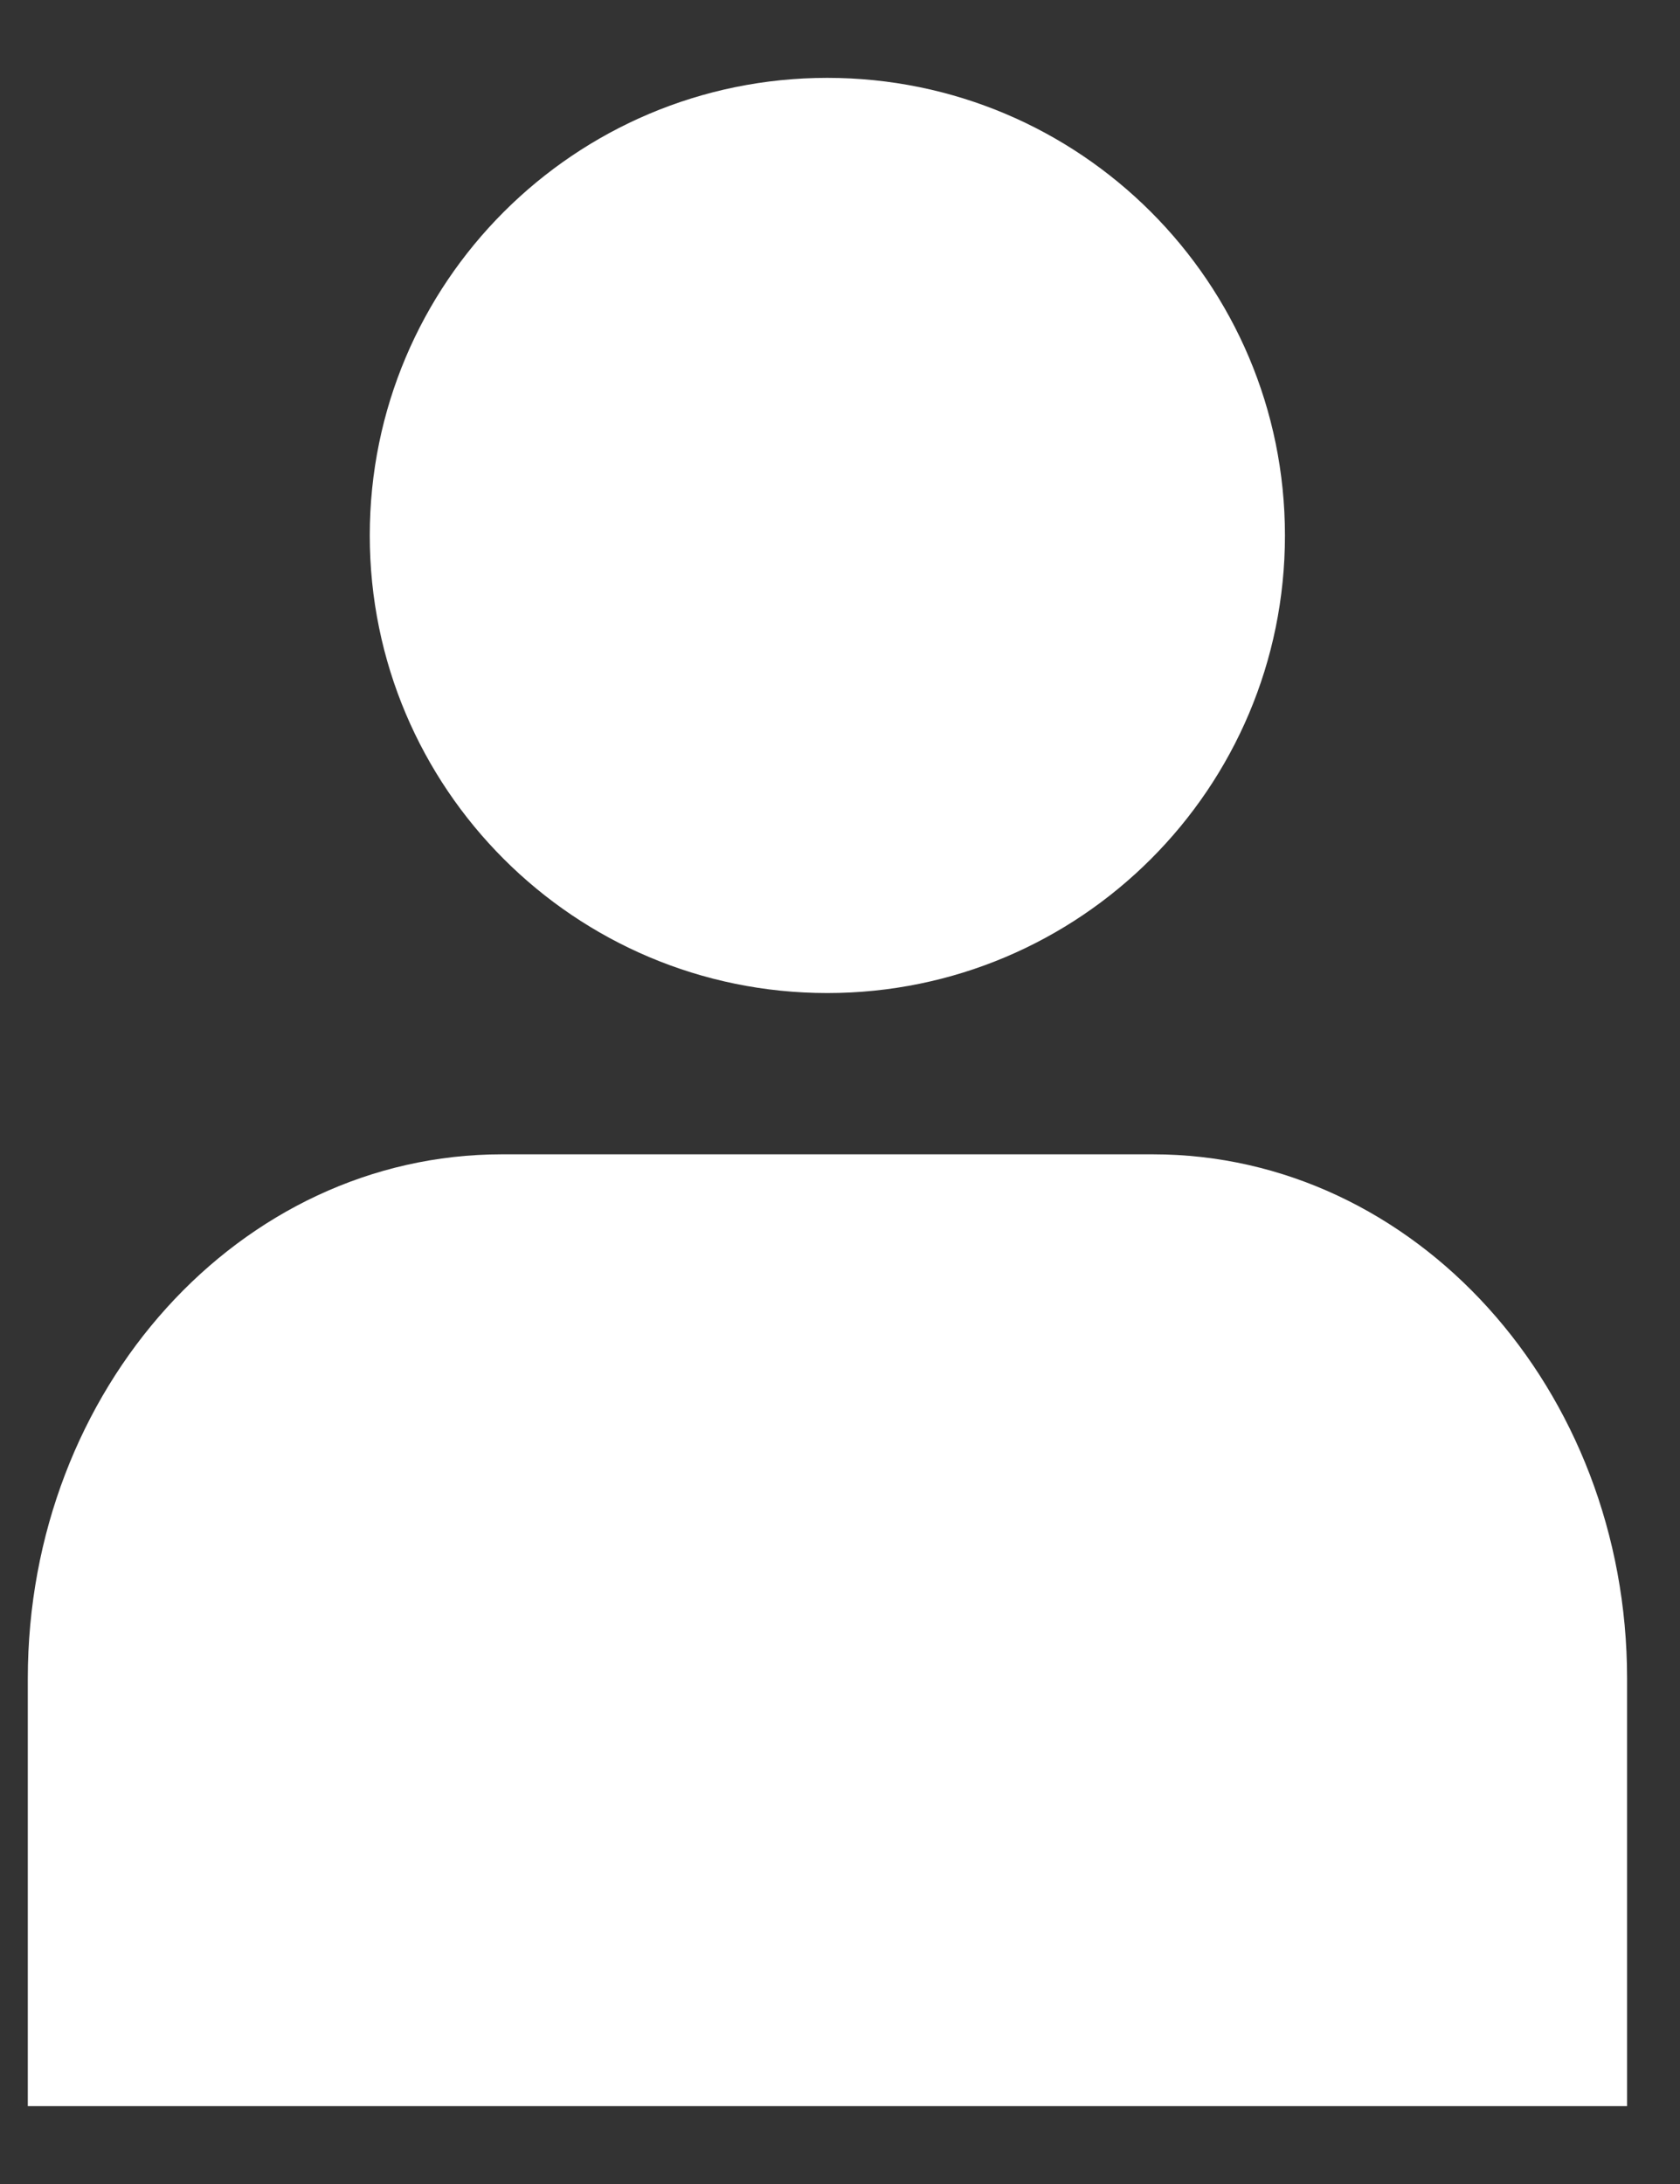 ﻿<svg width="20" height="26" viewBox="0 0 20 26" fill="none" xmlns="http://www.w3.org/2000/svg">
  <rect x="0" y="0" width="20" height="26" fill="#333333" stroke="none"/>
  <path d="M9.849 11.822C12.858 11.822 15.297 9.383 15.297 6.375C15.297 3.366 12.858 0.927 9.849 0.927C6.841 0.927 4.402 3.366 4.402 6.375C4.402 9.383 6.841 11.822 9.849 11.822Z" fill="white"/>
  <path d="M13.724 13.742H5.975C2.857 13.742 0.331 16.535 0.331 19.983V25.073H19.37V19.983C19.37 16.538 16.842 13.742 13.726 13.742H13.724Z" fill="white"/>
</svg>
